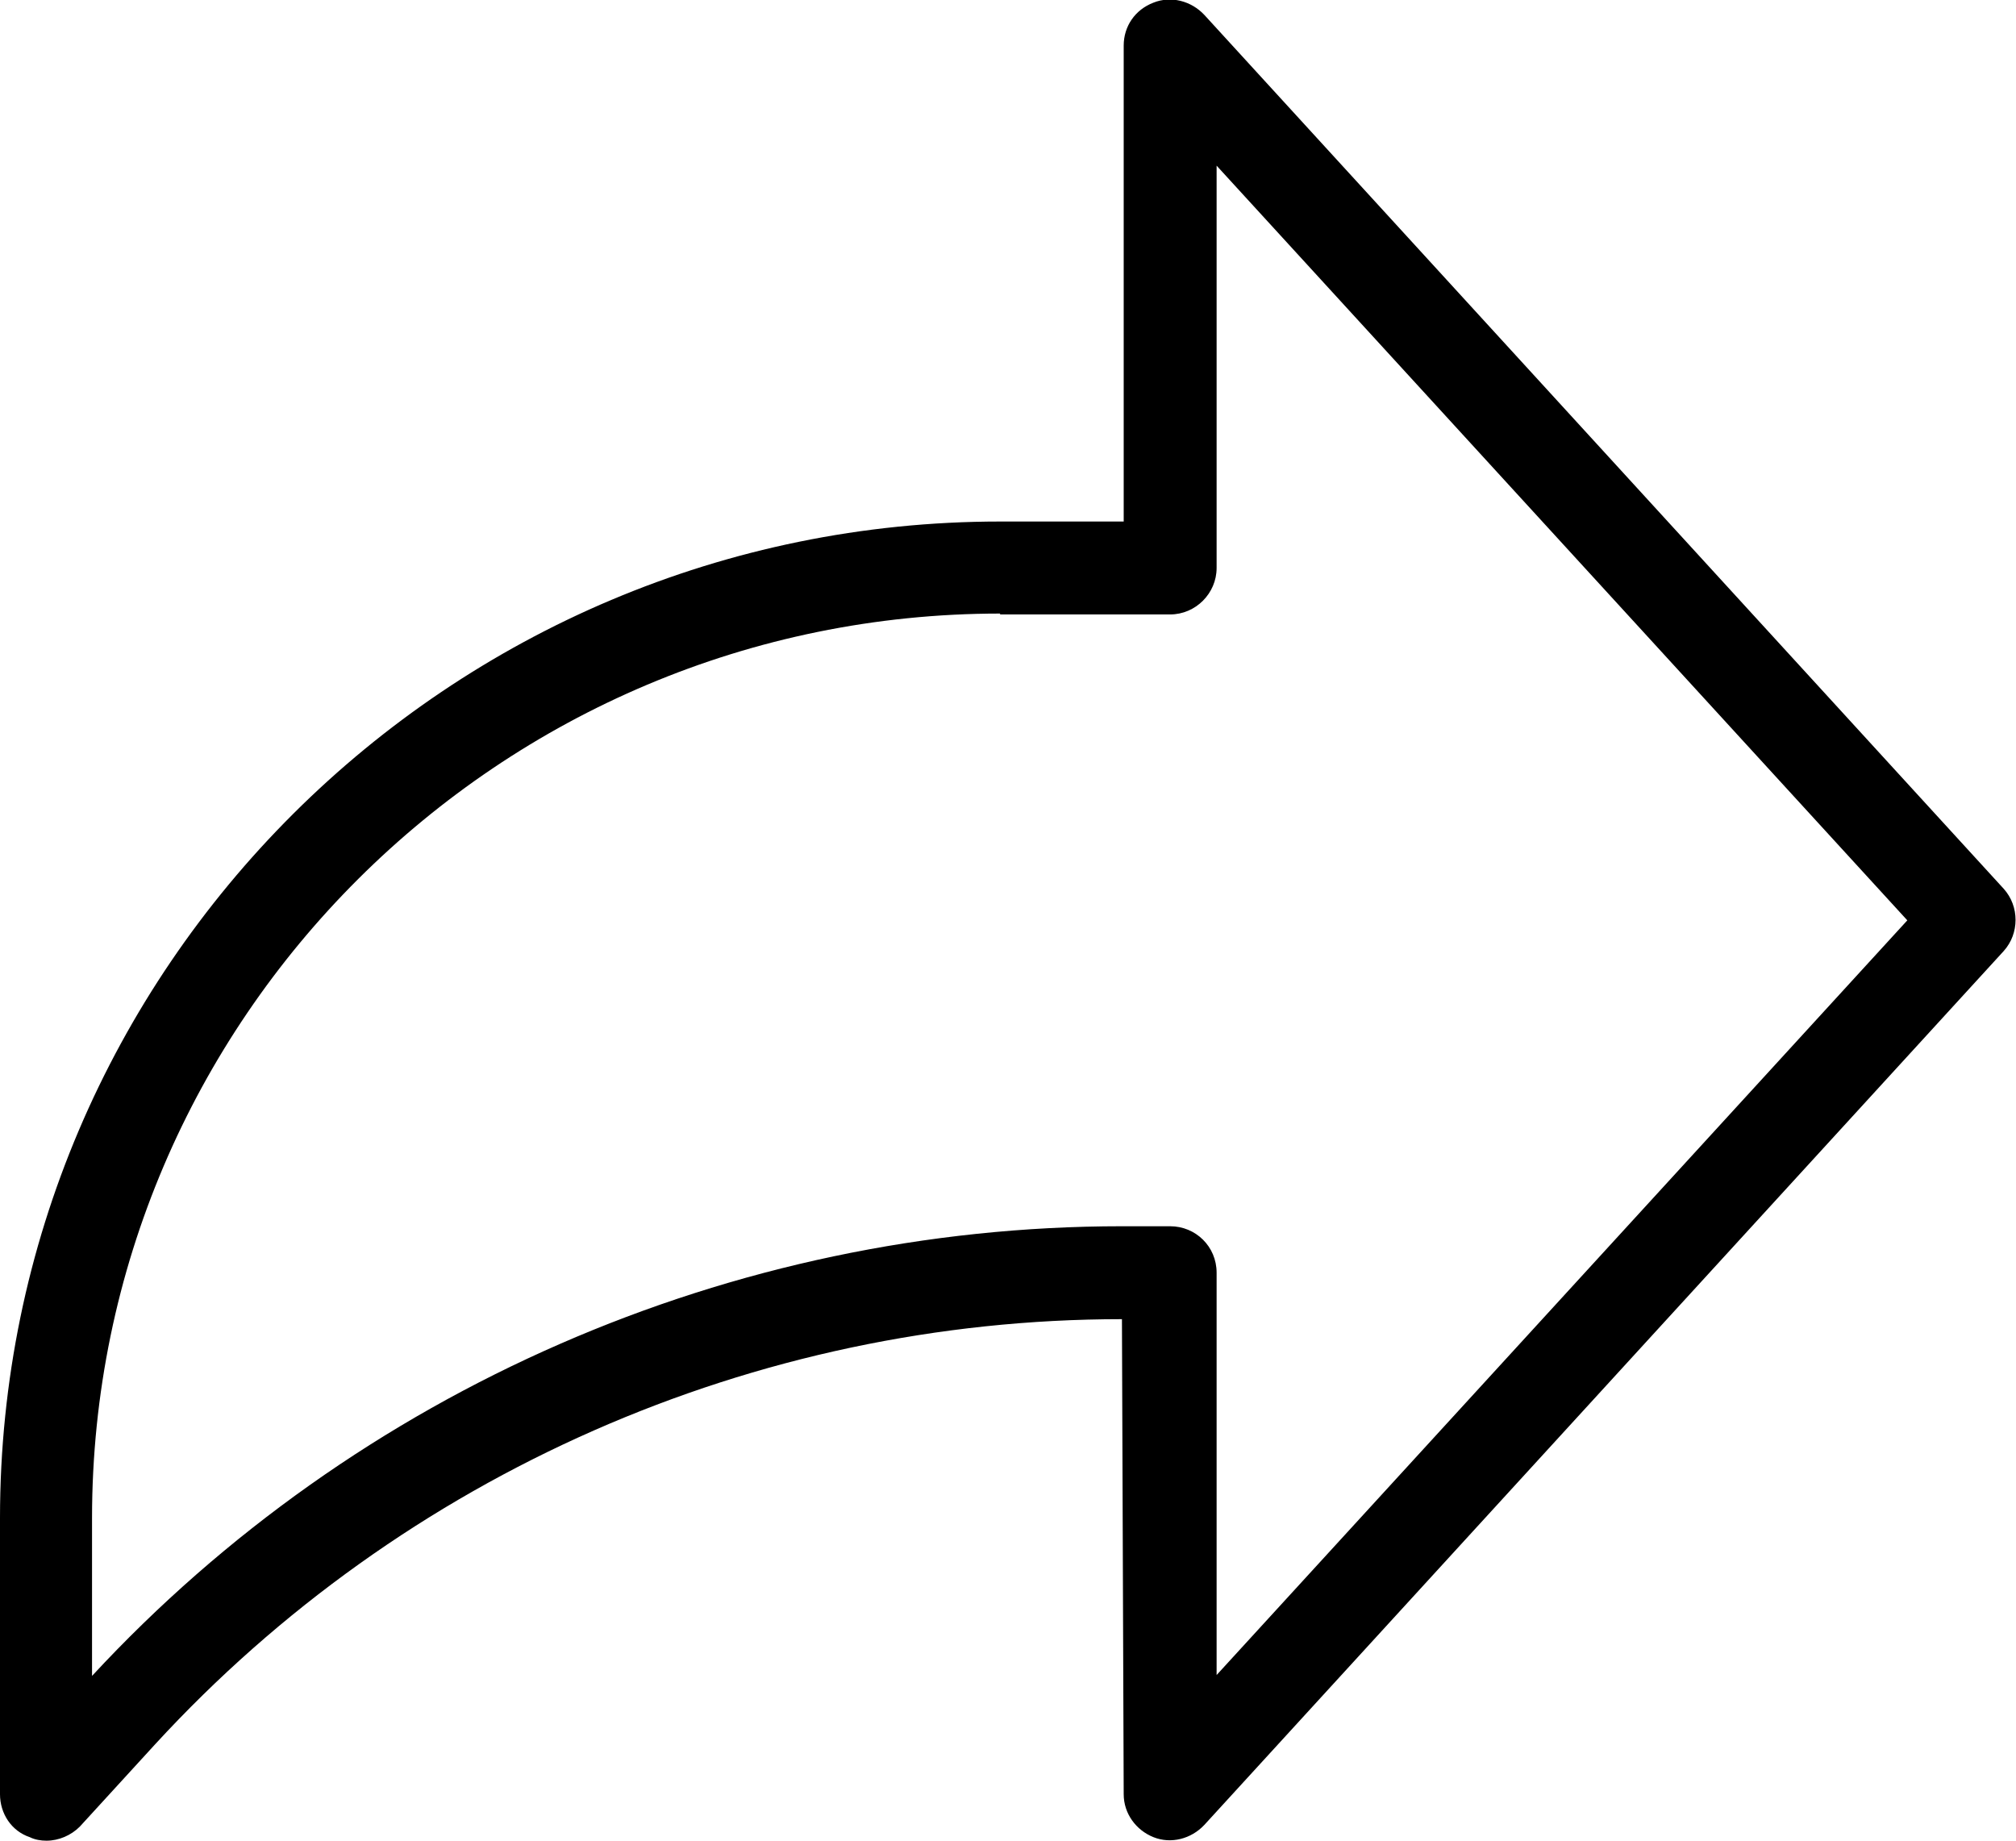 <?xml version="1.0" encoding="utf-8"?>
<!-- Generator: Adobe Illustrator 23.0.3, SVG Export Plug-In . SVG Version: 6.00 Build 0)  -->
<svg version="1.1" id="Слой_1" xmlns="http://www.w3.org/2000/svg" xmlns:xlink="http://www.w3.org/1999/xlink" x="0px" y="0px"
	 viewBox="0 0 23 21" style="enable-background:new 0 0 23 21;" xml:space="preserve">
<g>
	<path class="st0" d="M0.53,21c-0.06,0-0.13-0.01-0.19-0.04C0.13,20.89,0,20.69,0,20.47v-3.15C0,11.05,5.12,5.95,11.41,5.95h1.41
		V0.52c0-0.22,0.13-0.41,0.34-0.49c0.2-0.08,0.43-0.02,0.58,0.14l9.12,9.97c0.18,0.2,0.18,0.51,0,0.71l-9.12,9.97
		c-0.15,0.16-0.38,0.22-0.58,0.14c-0.2-0.08-0.34-0.27-0.34-0.49l-0.02-5.42c-4.19,0-8.2,1.77-11.03,4.85l-0.86,0.94
		C0.81,20.94,0.67,21,0.53,21z M11.41,7C5.7,7,1.05,11.63,1.05,17.32v1.8c3.02-3.26,7.3-5.13,11.75-5.13h0.55
		c0.29,0,0.53,0.23,0.53,0.53v4.59l7.88-8.61l-7.88-8.61v4.59c0,0.29-0.24,0.53-0.53,0.53H11.41z"/>
</g>
</svg>
